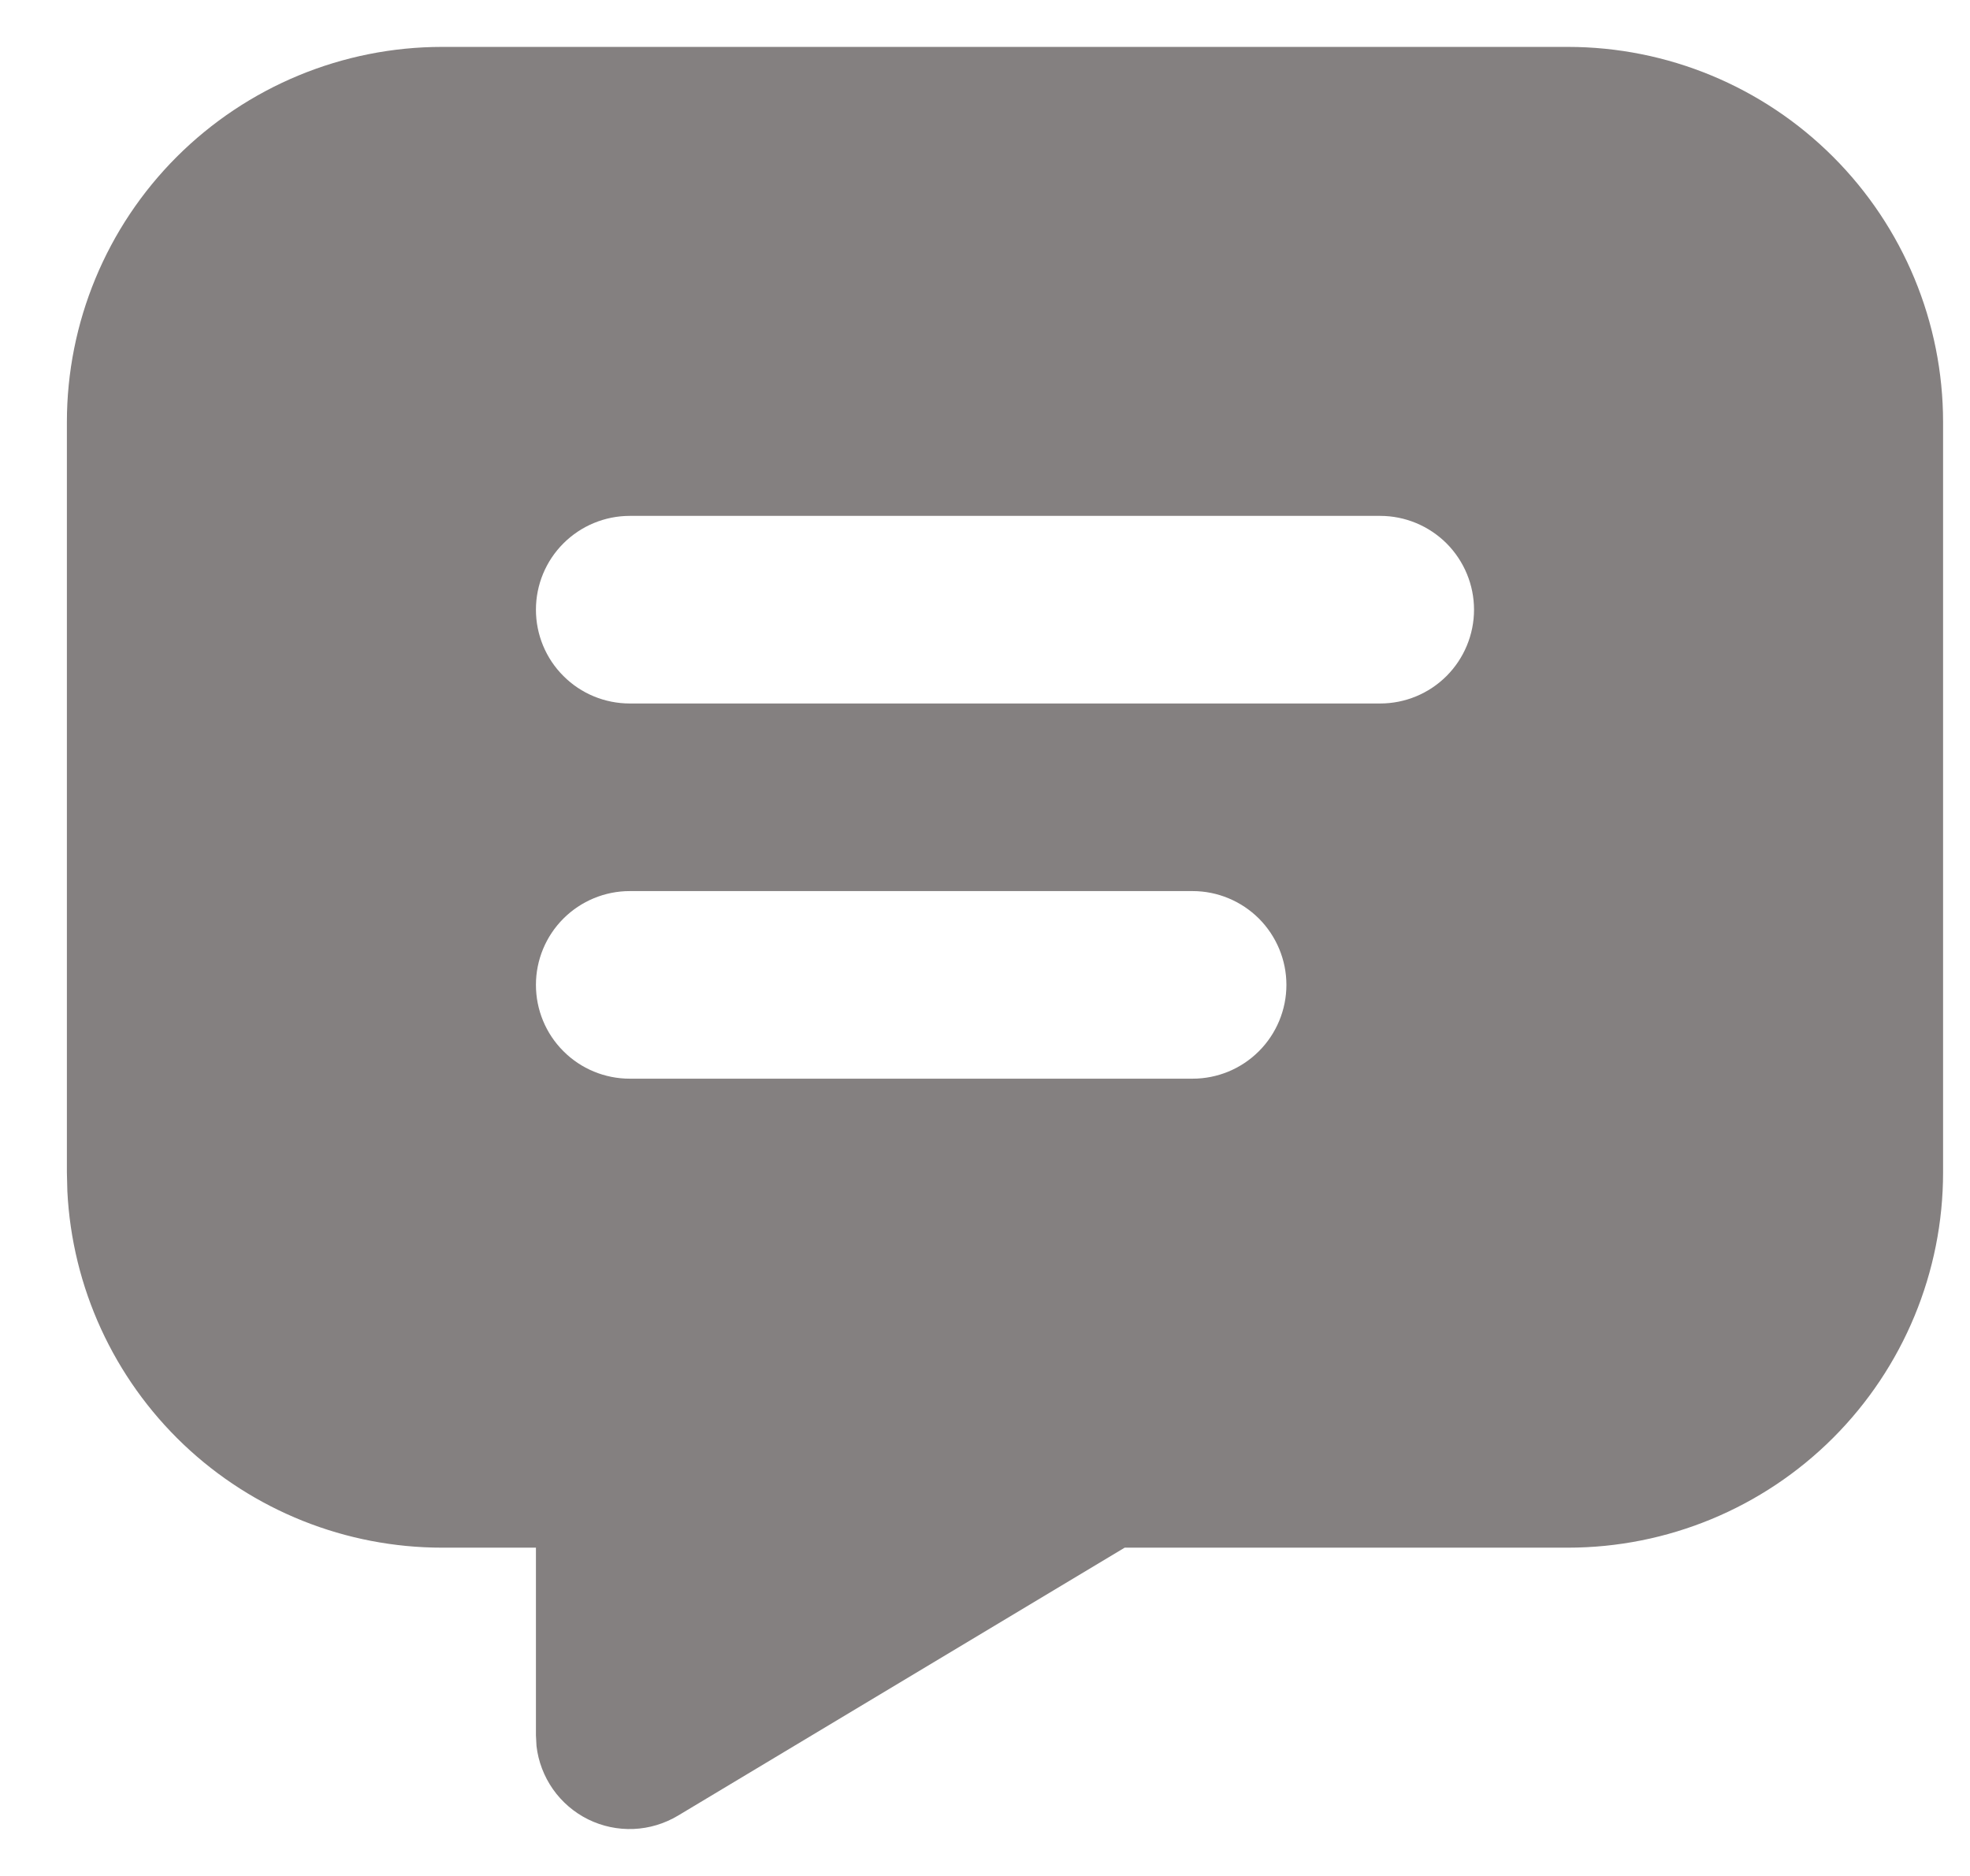 <svg width="21" height="20" viewBox="0 0 21 20" fill="none" xmlns="http://www.w3.org/2000/svg">
<path d="M16.713 0.5C17.774 0.5 18.791 0.922 19.541 1.672C20.291 2.422 20.713 3.439 20.713 4.5V12.5C20.713 13.561 20.291 14.579 19.541 15.329C18.791 16.079 17.774 16.5 16.713 16.5H11.989L7.227 19.357C7.083 19.443 6.921 19.492 6.754 19.499C6.587 19.506 6.42 19.471 6.27 19.397C6.12 19.323 5.991 19.212 5.895 19.076C5.799 18.939 5.738 18.78 5.719 18.614L5.713 18.5V16.5H4.713C3.687 16.5 2.7 16.106 1.956 15.399C1.212 14.691 0.769 13.725 0.718 12.7L0.713 12.5V4.5C0.713 3.439 1.134 2.422 1.884 1.672C2.635 0.922 3.652 0.5 4.713 0.5H16.713ZM12.713 9.5H6.713C6.448 9.5 6.193 9.606 6.006 9.793C5.818 9.981 5.713 10.235 5.713 10.5C5.713 10.765 5.818 11.02 6.006 11.207C6.193 11.395 6.448 11.5 6.713 11.5H12.713C12.978 11.5 13.232 11.395 13.42 11.207C13.607 11.02 13.713 10.765 13.713 10.5C13.713 10.235 13.607 9.981 13.42 9.793C13.232 9.606 12.978 9.5 12.713 9.5ZM14.713 5.5H6.713C6.448 5.5 6.193 5.606 6.006 5.793C5.818 5.981 5.713 6.235 5.713 6.5C5.713 6.765 5.818 7.02 6.006 7.207C6.193 7.395 6.448 7.5 6.713 7.5H14.713C14.978 7.5 15.232 7.395 15.42 7.207C15.607 7.02 15.713 6.765 15.713 6.5C15.713 6.235 15.607 5.981 15.42 5.793C15.232 5.606 14.978 5.5 14.713 5.5Z" fill="#848080"/>
</svg>
